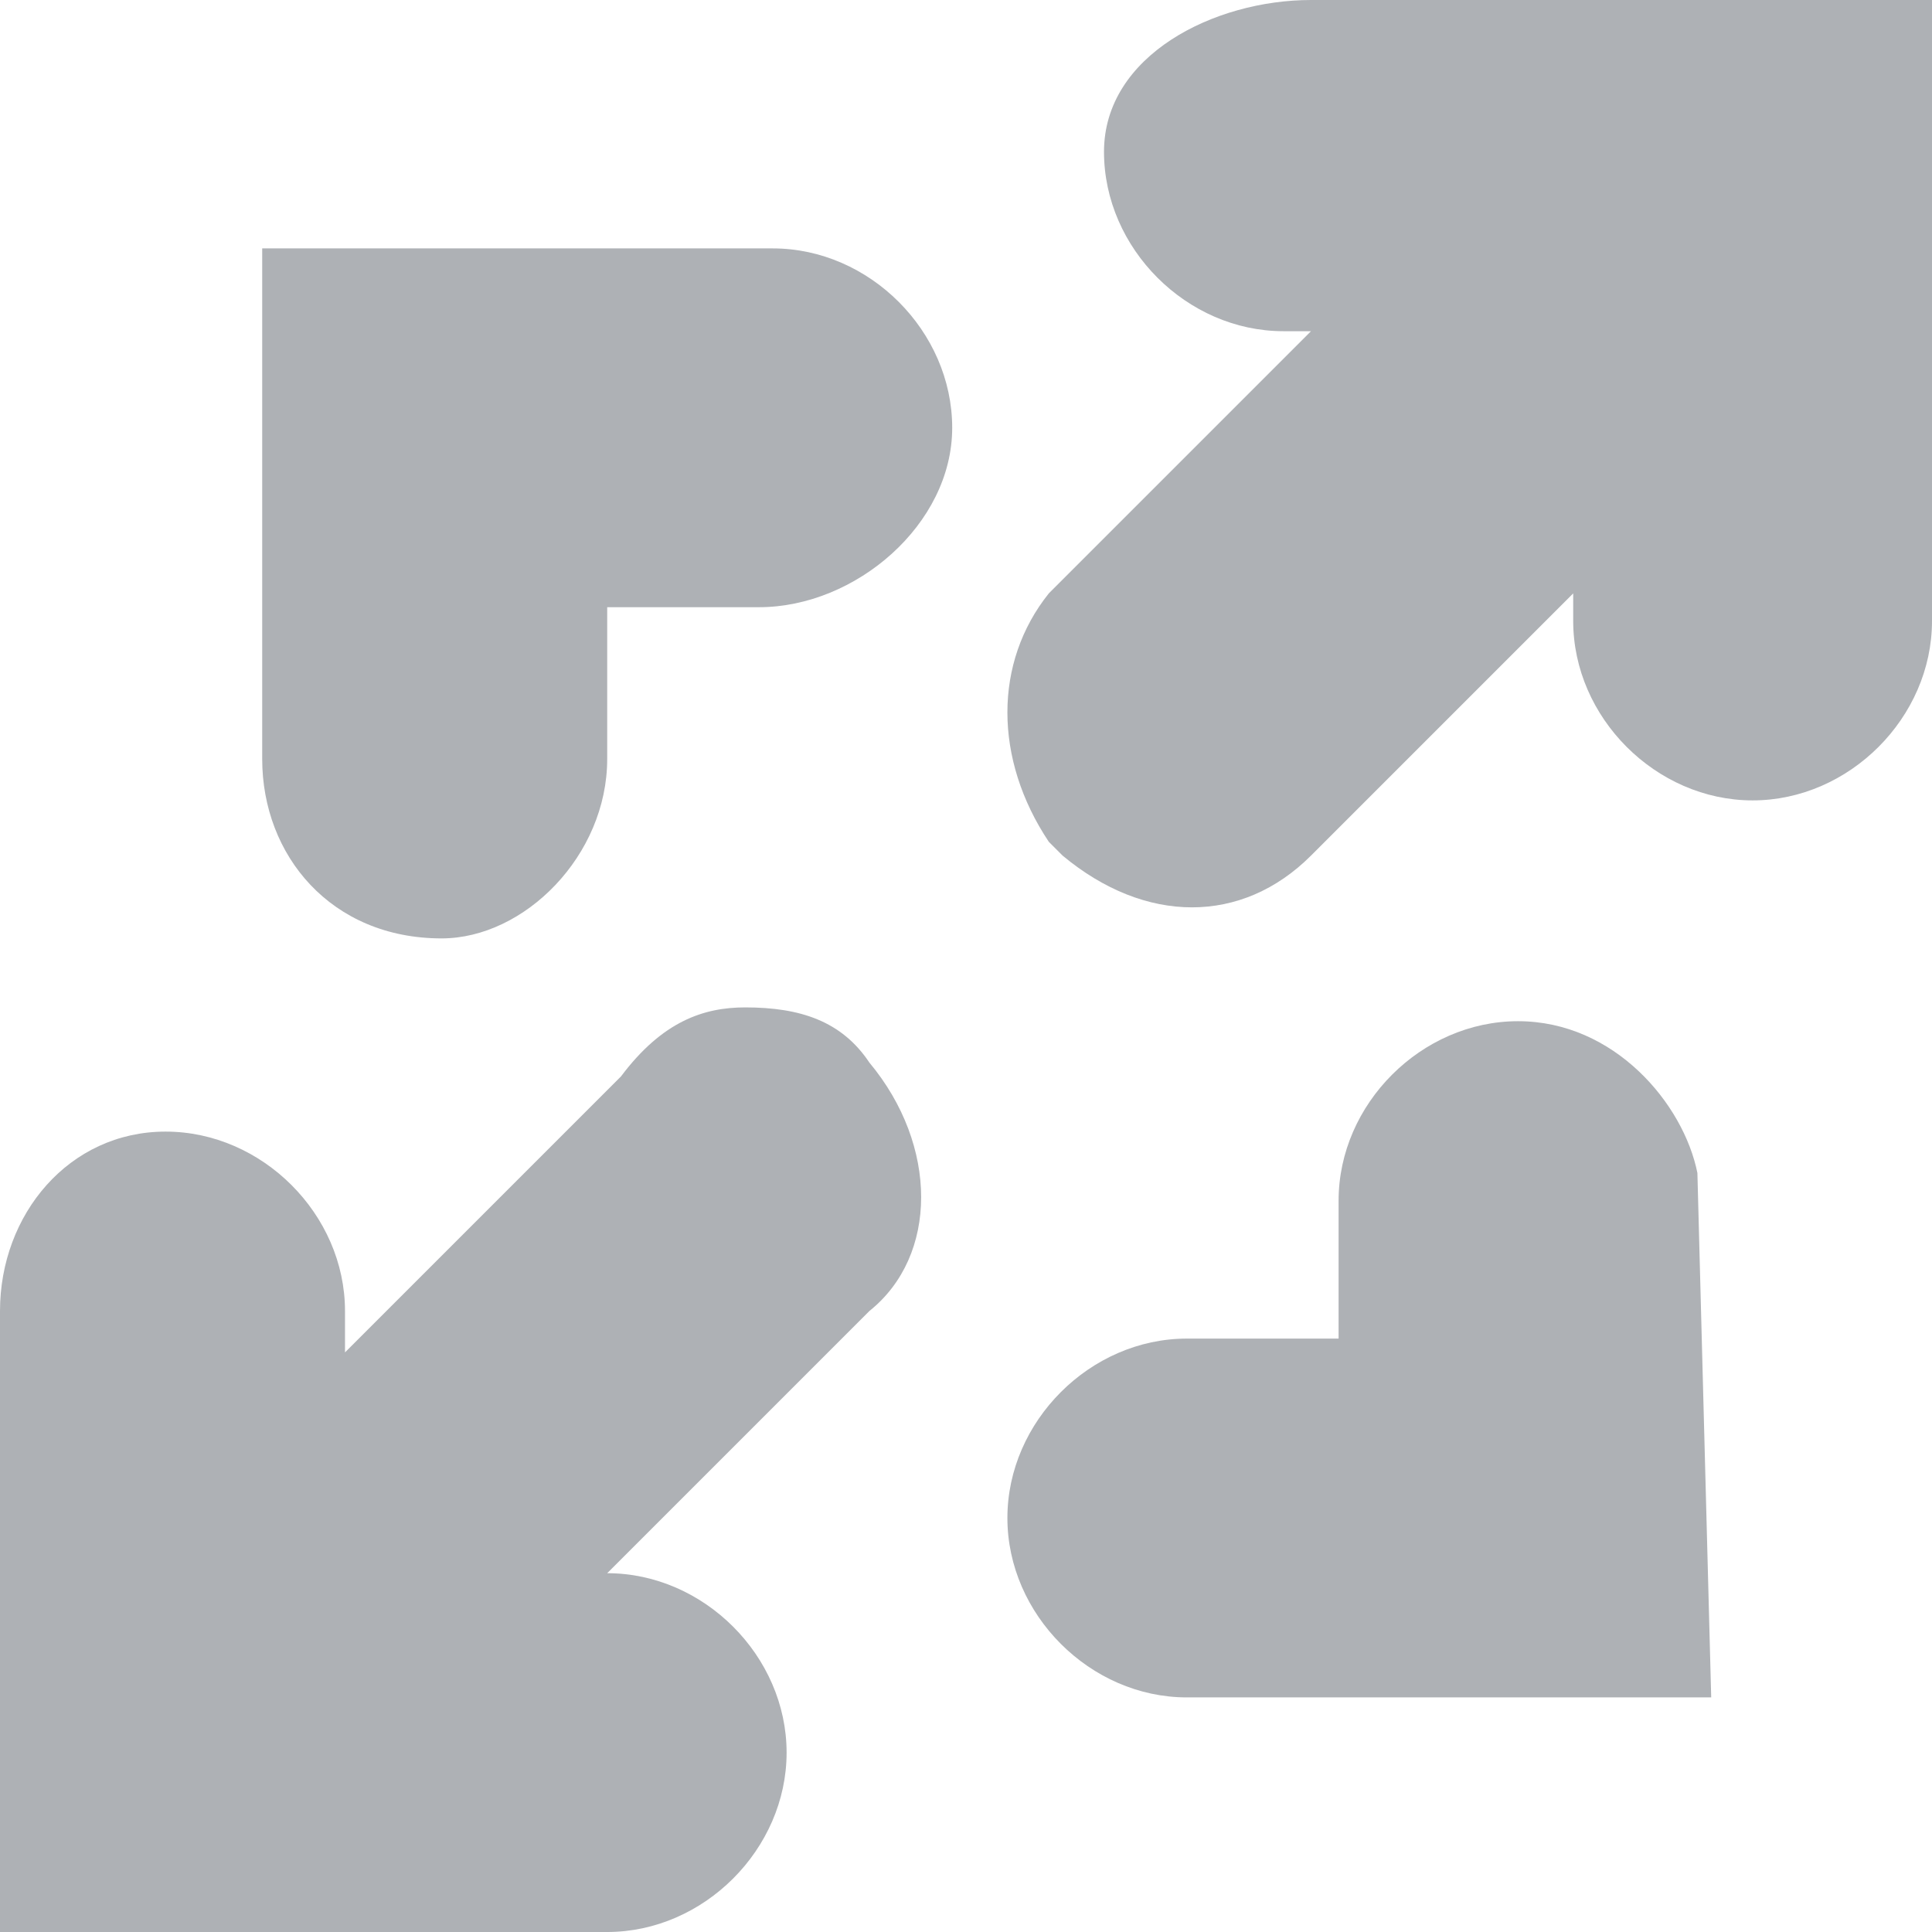 <?xml version="1.0" encoding="utf-8"?>
<svg version="1.1" xmlns="http://www.w3.org/2000/svg" viewBox="0 0 14 14">
<path fill="#AEB1B5" d="M5.4,7.3c0.4,0,0.7,0.1,0.9,0.4c0.5,0.6,0.5,1.4,0,1.8l-1.9,1.9l0,0c0.7,0,1.3,0.6,1.3,1.3
	c0,0.7-0.6,1.3-1.3,1.3H0l0-4.5c0-0.7,0.5-1.3,1.2-1.3s1.3,0.6,1.3,1.3v0.3l2-2C4.8,7.4,5.1,7.3,5.4,7.3z"/>
<path fill="#AEB1B5" d="M3.2,6.8c-0.8,0-1.3-0.6-1.3-1.3V1.8h3.7c0.7,0,1.3,0.6,1.3,1.3S6.2,4.4,5.5,4.4H4.4v1.1
	C4.4,6.2,3.8,6.8,3.2,6.8z"/>
<path fill="#AEB1B5" d="M12.4,12.3H8.6c-0.7,0-1.3-0.6-1.3-1.3s0.6-1.3,1.3-1.3h1.1v-1c0-0.7,0.6-1.3,1.3-1.3s1.2,0.6,1.3,1.1
	L12.4,12.3z"/>
<path fill="#AEB1B5" d="M9.5,0L14,0v4.5c0,0.7-0.6,1.3-1.3,1.3s-1.3-0.6-1.3-1.3V4.3L9.5,6.2C9,6.7,8.3,6.7,7.7,6.2L7.6,6.1
	c-0.4-0.6-0.4-1.3,0-1.8l1.9-1.9H9.3C8.6,2.4,8,1.8,8,1.1S8.8,0,9.5,0z"/>
</svg>
